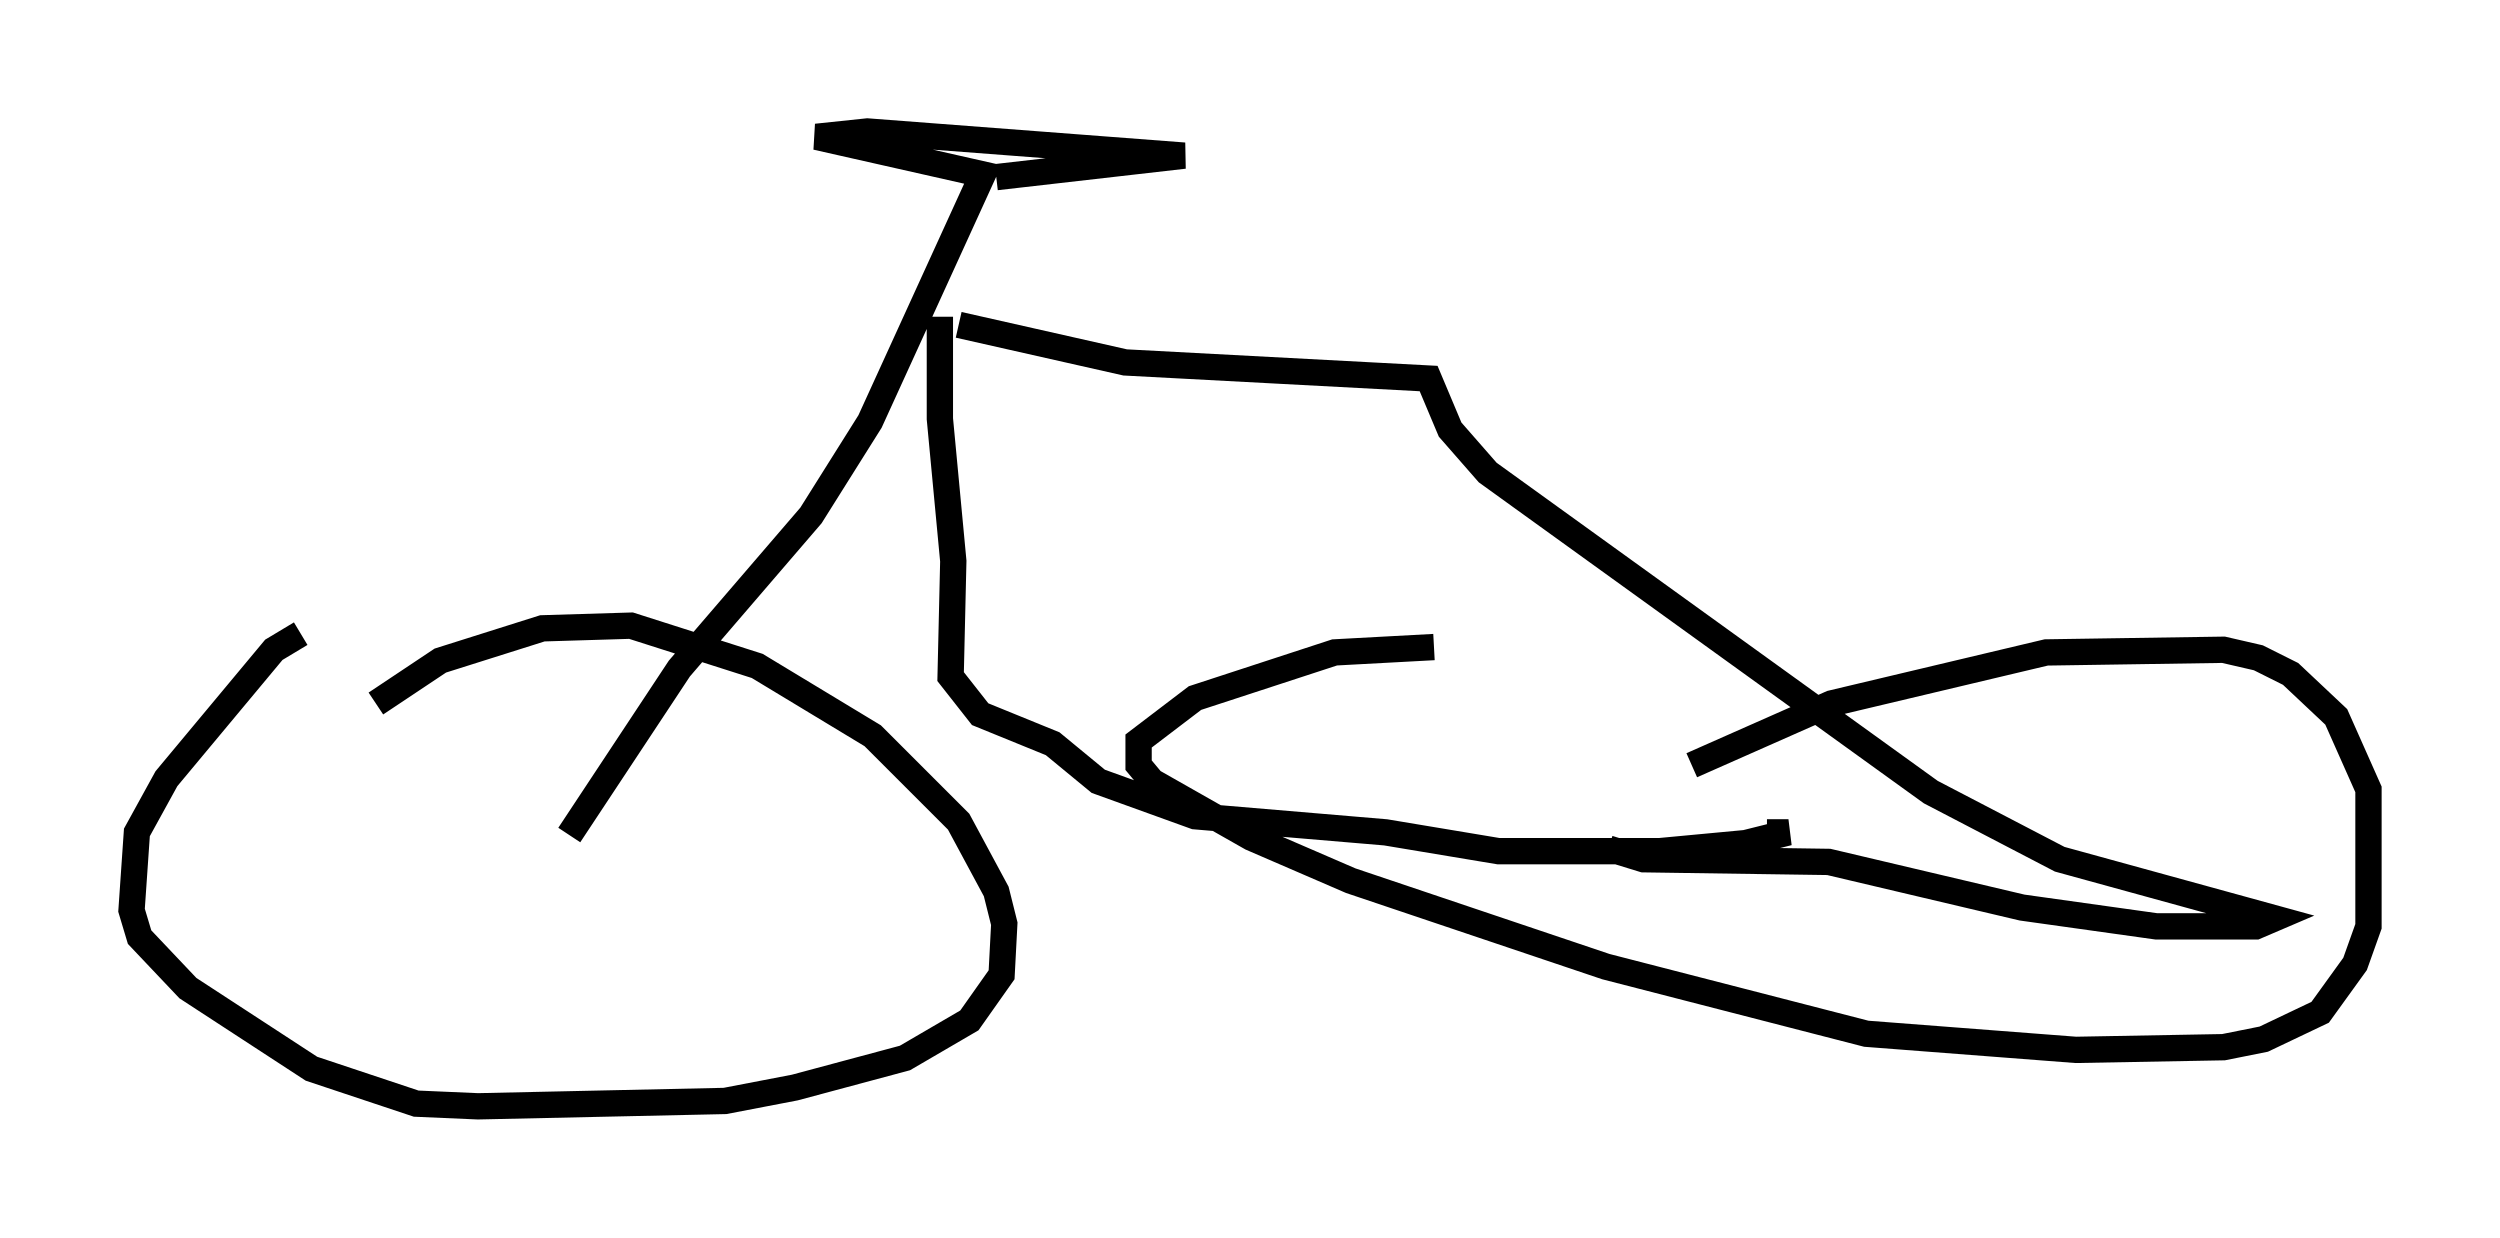<?xml version="1.0" encoding="utf-8" ?>
<svg baseProfile="full" height="47.057" version="1.1" width="95.036" xmlns="http://www.w3.org/2000/svg" xmlns:ev="http://www.w3.org/2001/xml-events" xmlns:xlink="http://www.w3.org/1999/xlink"><defs /><rect fill="white" height="47.057" width="95.036" x="0" y="0" /><path d="M11.431, 30.317 m2.858, -3.573 l2.45, -1.633 3.879, -1.225 l3.369, -0.102 4.798, 1.531 l4.39, 2.654 3.267, 3.267 l1.429, 2.654 0.306, 1.225 l-0.102, 1.94 -1.225, 1.735 l-2.45, 1.429 -4.185, 1.123 l-2.654, 0.51 -9.392, 0.204 l-2.348, -0.102 -3.981, -1.327 l-4.696, -3.063 -1.838, -1.94 l-0.306, -1.021 0.204, -2.96 l1.123, -2.042 4.083, -4.9 l1.021, -0.613 m52.88, 5.002 l5.308, -2.348 8.167, -1.94 l6.738, -0.102 1.327, 0.306 l1.225, 0.613 1.735, 1.633 l1.225, 2.756 0.0, 5.206 l-0.51, 1.429 -1.327, 1.838 l-2.144, 1.021 -1.531, 0.306 l-5.615, 0.102 -7.963, -0.613 l-9.902, -2.552 -9.698, -3.267 l-3.777, -1.633 -3.777, -2.144 l-0.51, -0.613 0.0, -0.919 l2.144, -1.633 5.308, -1.735 l3.777, -0.204 m-32.871, 7.146 l4.185, -6.329 5.002, -5.819 l2.246, -3.573 4.288, -9.392 l-6.329, -1.429 1.94, -0.204 l12.046, 0.919 -7.146, 0.817 m-2.144, 5.308 l0.0, 3.879 0.51, 5.41 l-0.102, 4.39 1.123, 1.429 l2.756, 1.123 1.735, 1.429 l3.675, 1.327 7.248, 0.613 l4.288, 0.715 6.125, 0.0 l3.267, -0.306 1.633, -0.408 l-0.817, 0.0 m-30.727, -19.294 l6.329, 1.429 11.536, 0.613 l0.817, 1.94 1.429, 1.633 l16.844, 12.148 4.9, 2.552 l8.167, 2.246 -0.715, 0.306 l-3.777, 0.0 -5.104, -0.715 l-7.35, -1.735 -7.044, -0.102 l-1.327, -0.408 " fill="none" stroke="black" stroke-width="1" /></svg>
